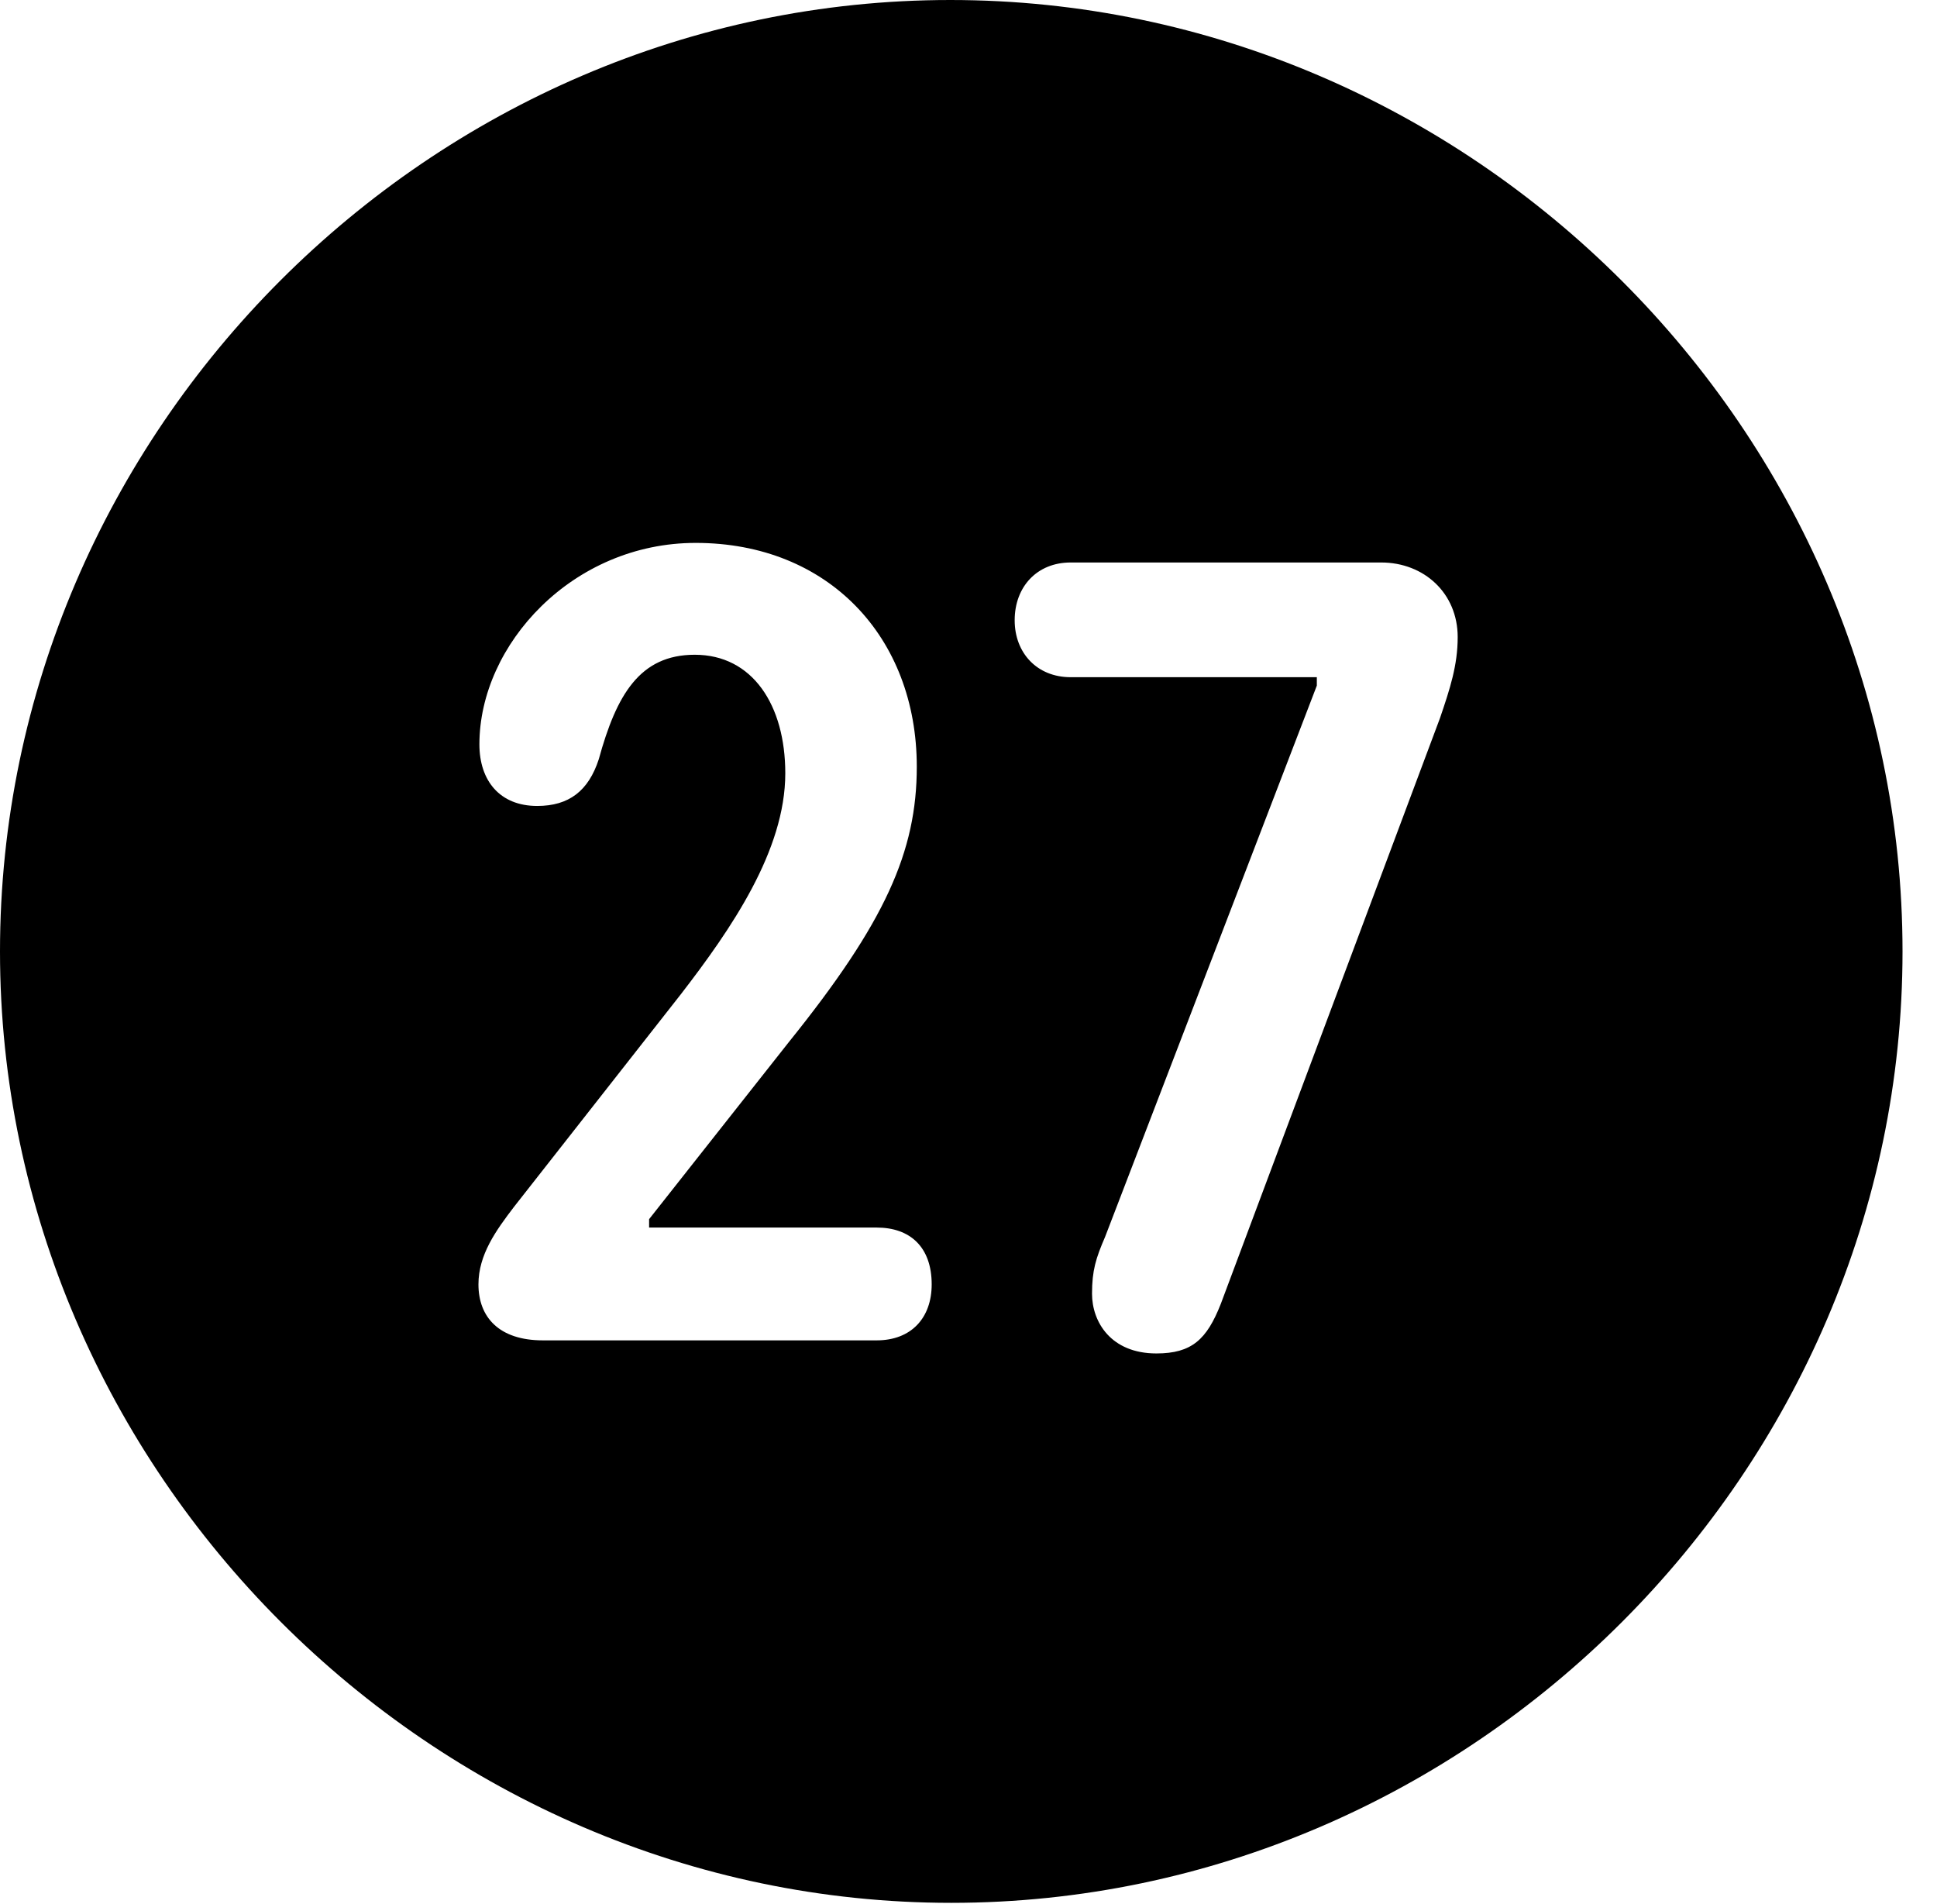 <svg version="1.1" xmlns="http://www.w3.org/2000/svg" xmlns:xlink="http://www.w3.org/1999/xlink" width="20.283" height="19.932" viewBox="0 0 20.283 19.932">
 <g>
  <rect height="19.932" opacity="0" width="20.283" x="0" y="0"/>
  <path d="M19.922 9.961C19.922 15.4 15.41 19.922 9.961 19.922C4.521 19.922 0 15.4 0 9.961C0 4.512 4.512 0 9.951 0C15.4 0 19.922 4.512 19.922 9.961ZM11.211 5.889C10.859 5.889 10.625 6.143 10.625 6.494C10.625 6.836 10.859 7.09 11.211 7.09L13.789 7.09L13.789 7.178L11.572 12.949C11.475 13.174 11.435 13.301 11.435 13.545C11.435 13.838 11.631 14.17 12.109 14.17C12.48 14.17 12.637 14.023 12.783 13.652L15.078 7.52C15.185 7.207 15.264 6.963 15.264 6.67C15.264 6.211 14.912 5.889 14.463 5.889ZM5.02 7.793C5.02 8.174 5.234 8.438 5.625 8.438C5.957 8.438 6.162 8.281 6.27 7.949C6.455 7.275 6.699 6.855 7.275 6.855C7.881 6.855 8.223 7.383 8.223 8.096C8.223 8.906 7.656 9.727 7.129 10.41L5.381 12.637C5.195 12.881 5.01 13.135 5.01 13.447C5.01 13.789 5.225 14.033 5.684 14.033L9.18 14.033C9.541 14.033 9.756 13.799 9.756 13.447C9.756 13.057 9.531 12.852 9.18 12.852L6.797 12.852L6.797 12.764L8.262 10.908C9.268 9.658 9.6 8.916 9.6 8.027C9.6 6.67 8.672 5.684 7.285 5.684C5.996 5.684 5.02 6.748 5.02 7.793Z" fill="currentColor"/>
 </g>
</svg>

